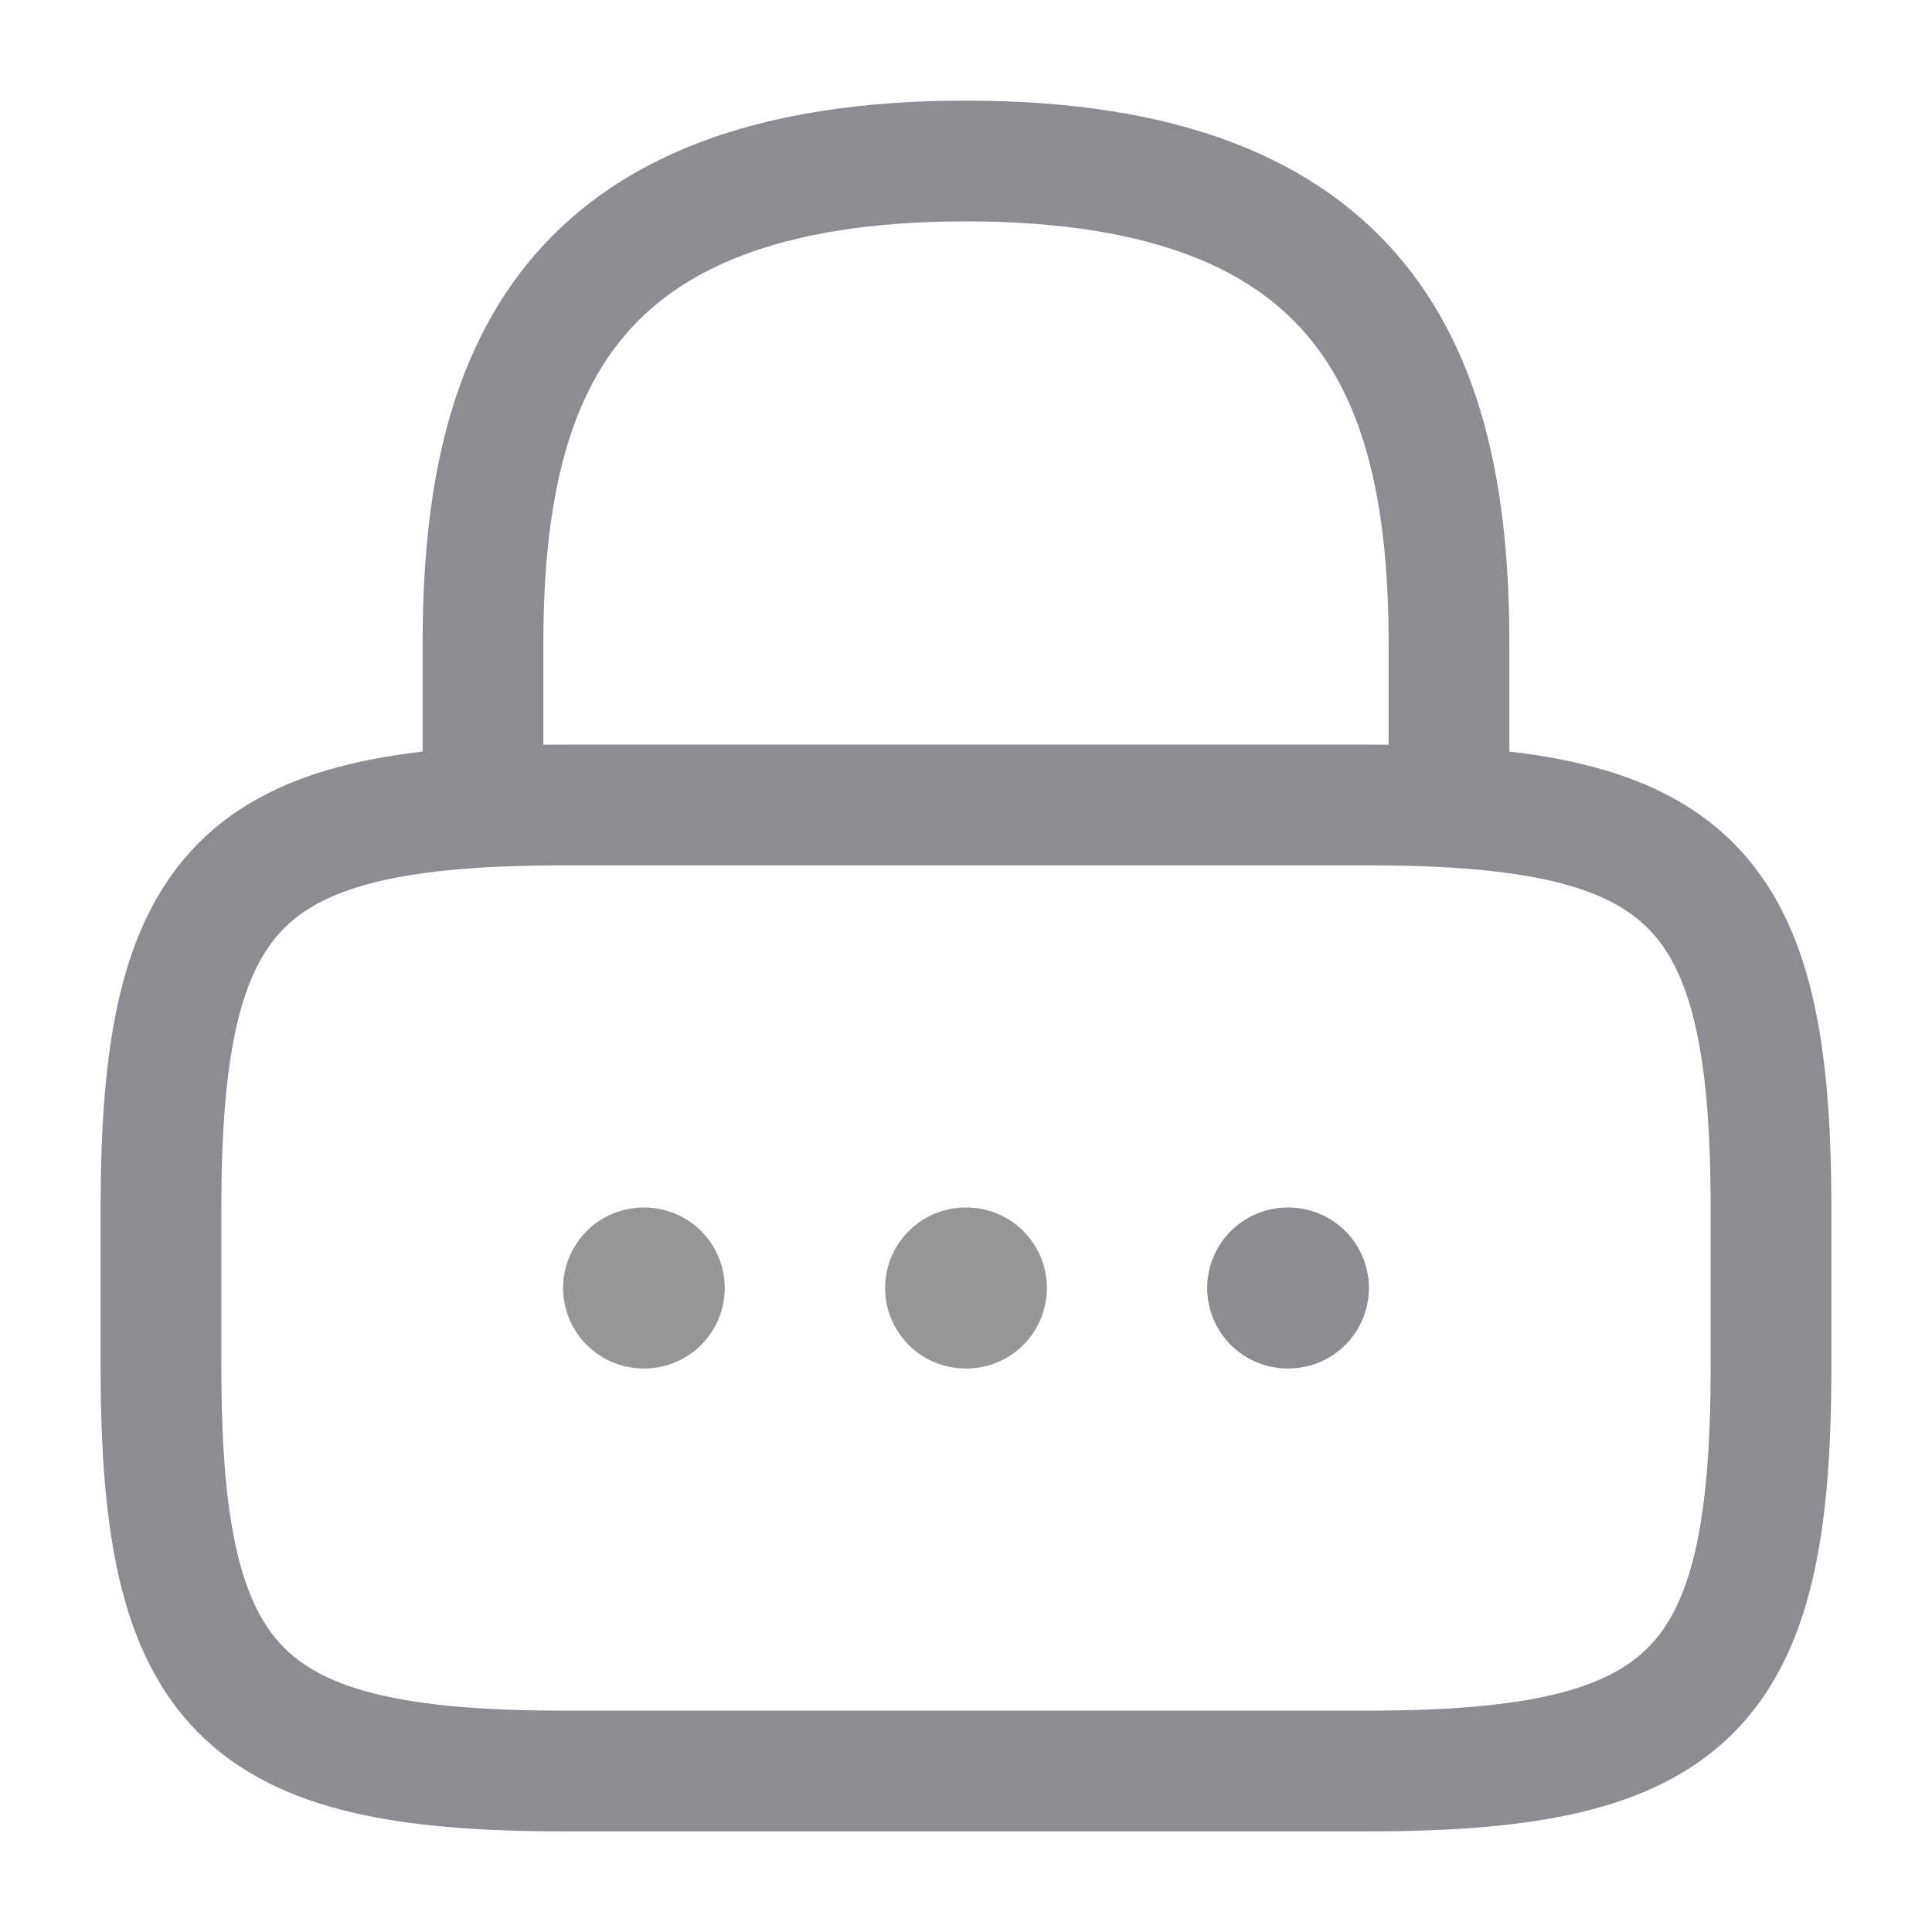 <svg width="24" height="24" viewBox="0 0 24 24" fill="none" xmlns="http://www.w3.org/2000/svg">
<g opacity="0.5">
<path d="M6 10V8C6 4.69 7 2 12 2C17 2 18 4.69 18 8V10" stroke="#171C26" stroke-width="1.5" stroke-linecap="round" stroke-linejoin="round"/>
<path d="M17 22H7C3 22 2 21 2 17V15C2 11 3 10 7 10H17C21 10 22 11 22 15V17C22 21 21 22 17 22Z" stroke="#171C26" stroke-width="1.5" stroke-linecap="round" stroke-linejoin="round"/>
<path d="M15.996 16H16.005" stroke="#171C26" stroke-width="2" stroke-linecap="round" stroke-linejoin="round"/>
<path d="M11.995 16H12.005" stroke="#292D32" stroke-width="2" stroke-linecap="round" stroke-linejoin="round"/>
<path d="M7.995 16H8.003" stroke="#292D32" stroke-width="2" stroke-linecap="round" stroke-linejoin="round"/>
</g>
</svg>
